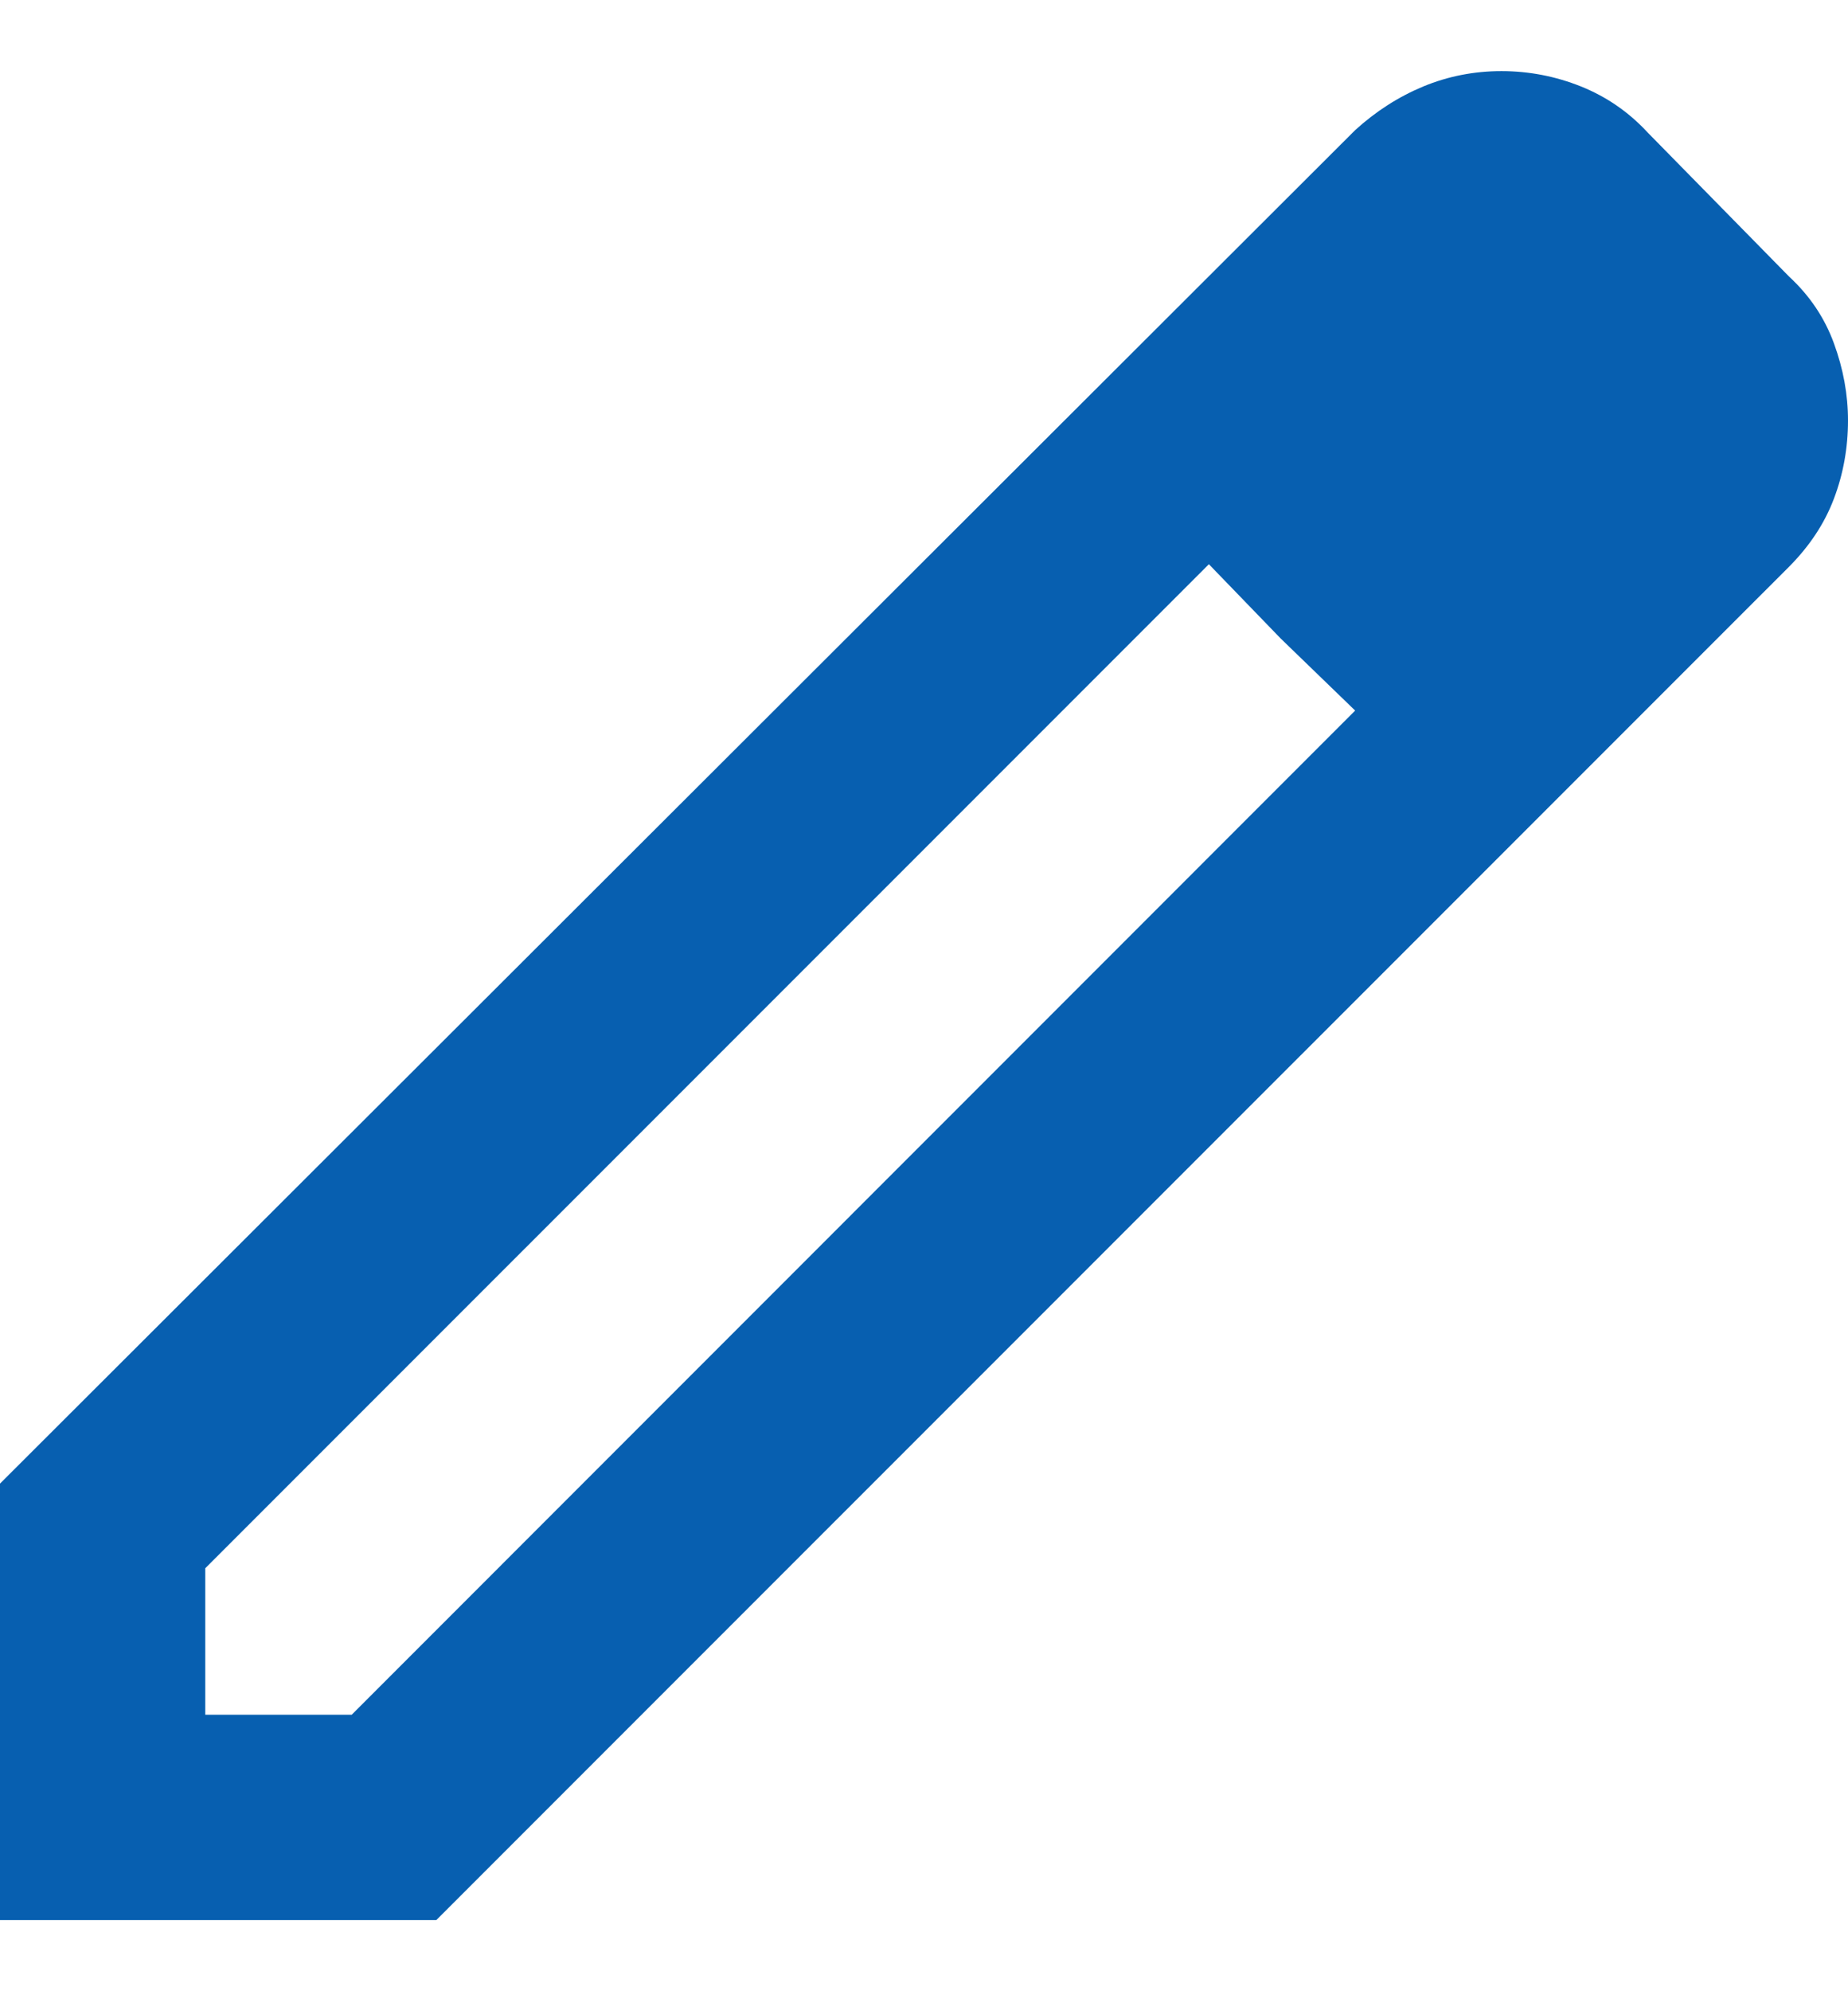 <svg width="13" height="14" viewBox="0 0 13 14" fill="none" xmlns="http://www.w3.org/2000/svg">
<path d="M1.444 12.056H2.474L9.533 4.996L8.504 3.967L1.444 11.026V12.056ZM0 13.5V10.431L9.533 0.915C9.678 0.783 9.837 0.681 10.012 0.608C10.186 0.536 10.37 0.5 10.562 0.5C10.755 0.5 10.942 0.536 11.122 0.608C11.303 0.681 11.459 0.789 11.592 0.933L12.585 1.944C12.729 2.077 12.835 2.233 12.901 2.414C12.967 2.594 13 2.775 13 2.956C13 3.148 12.967 3.332 12.901 3.506C12.835 3.681 12.729 3.84 12.585 3.985L3.069 13.5H0ZM9.01 4.49L8.504 3.967L9.533 4.996L9.01 4.49Z" fill="#075FB0"/>
</svg>
